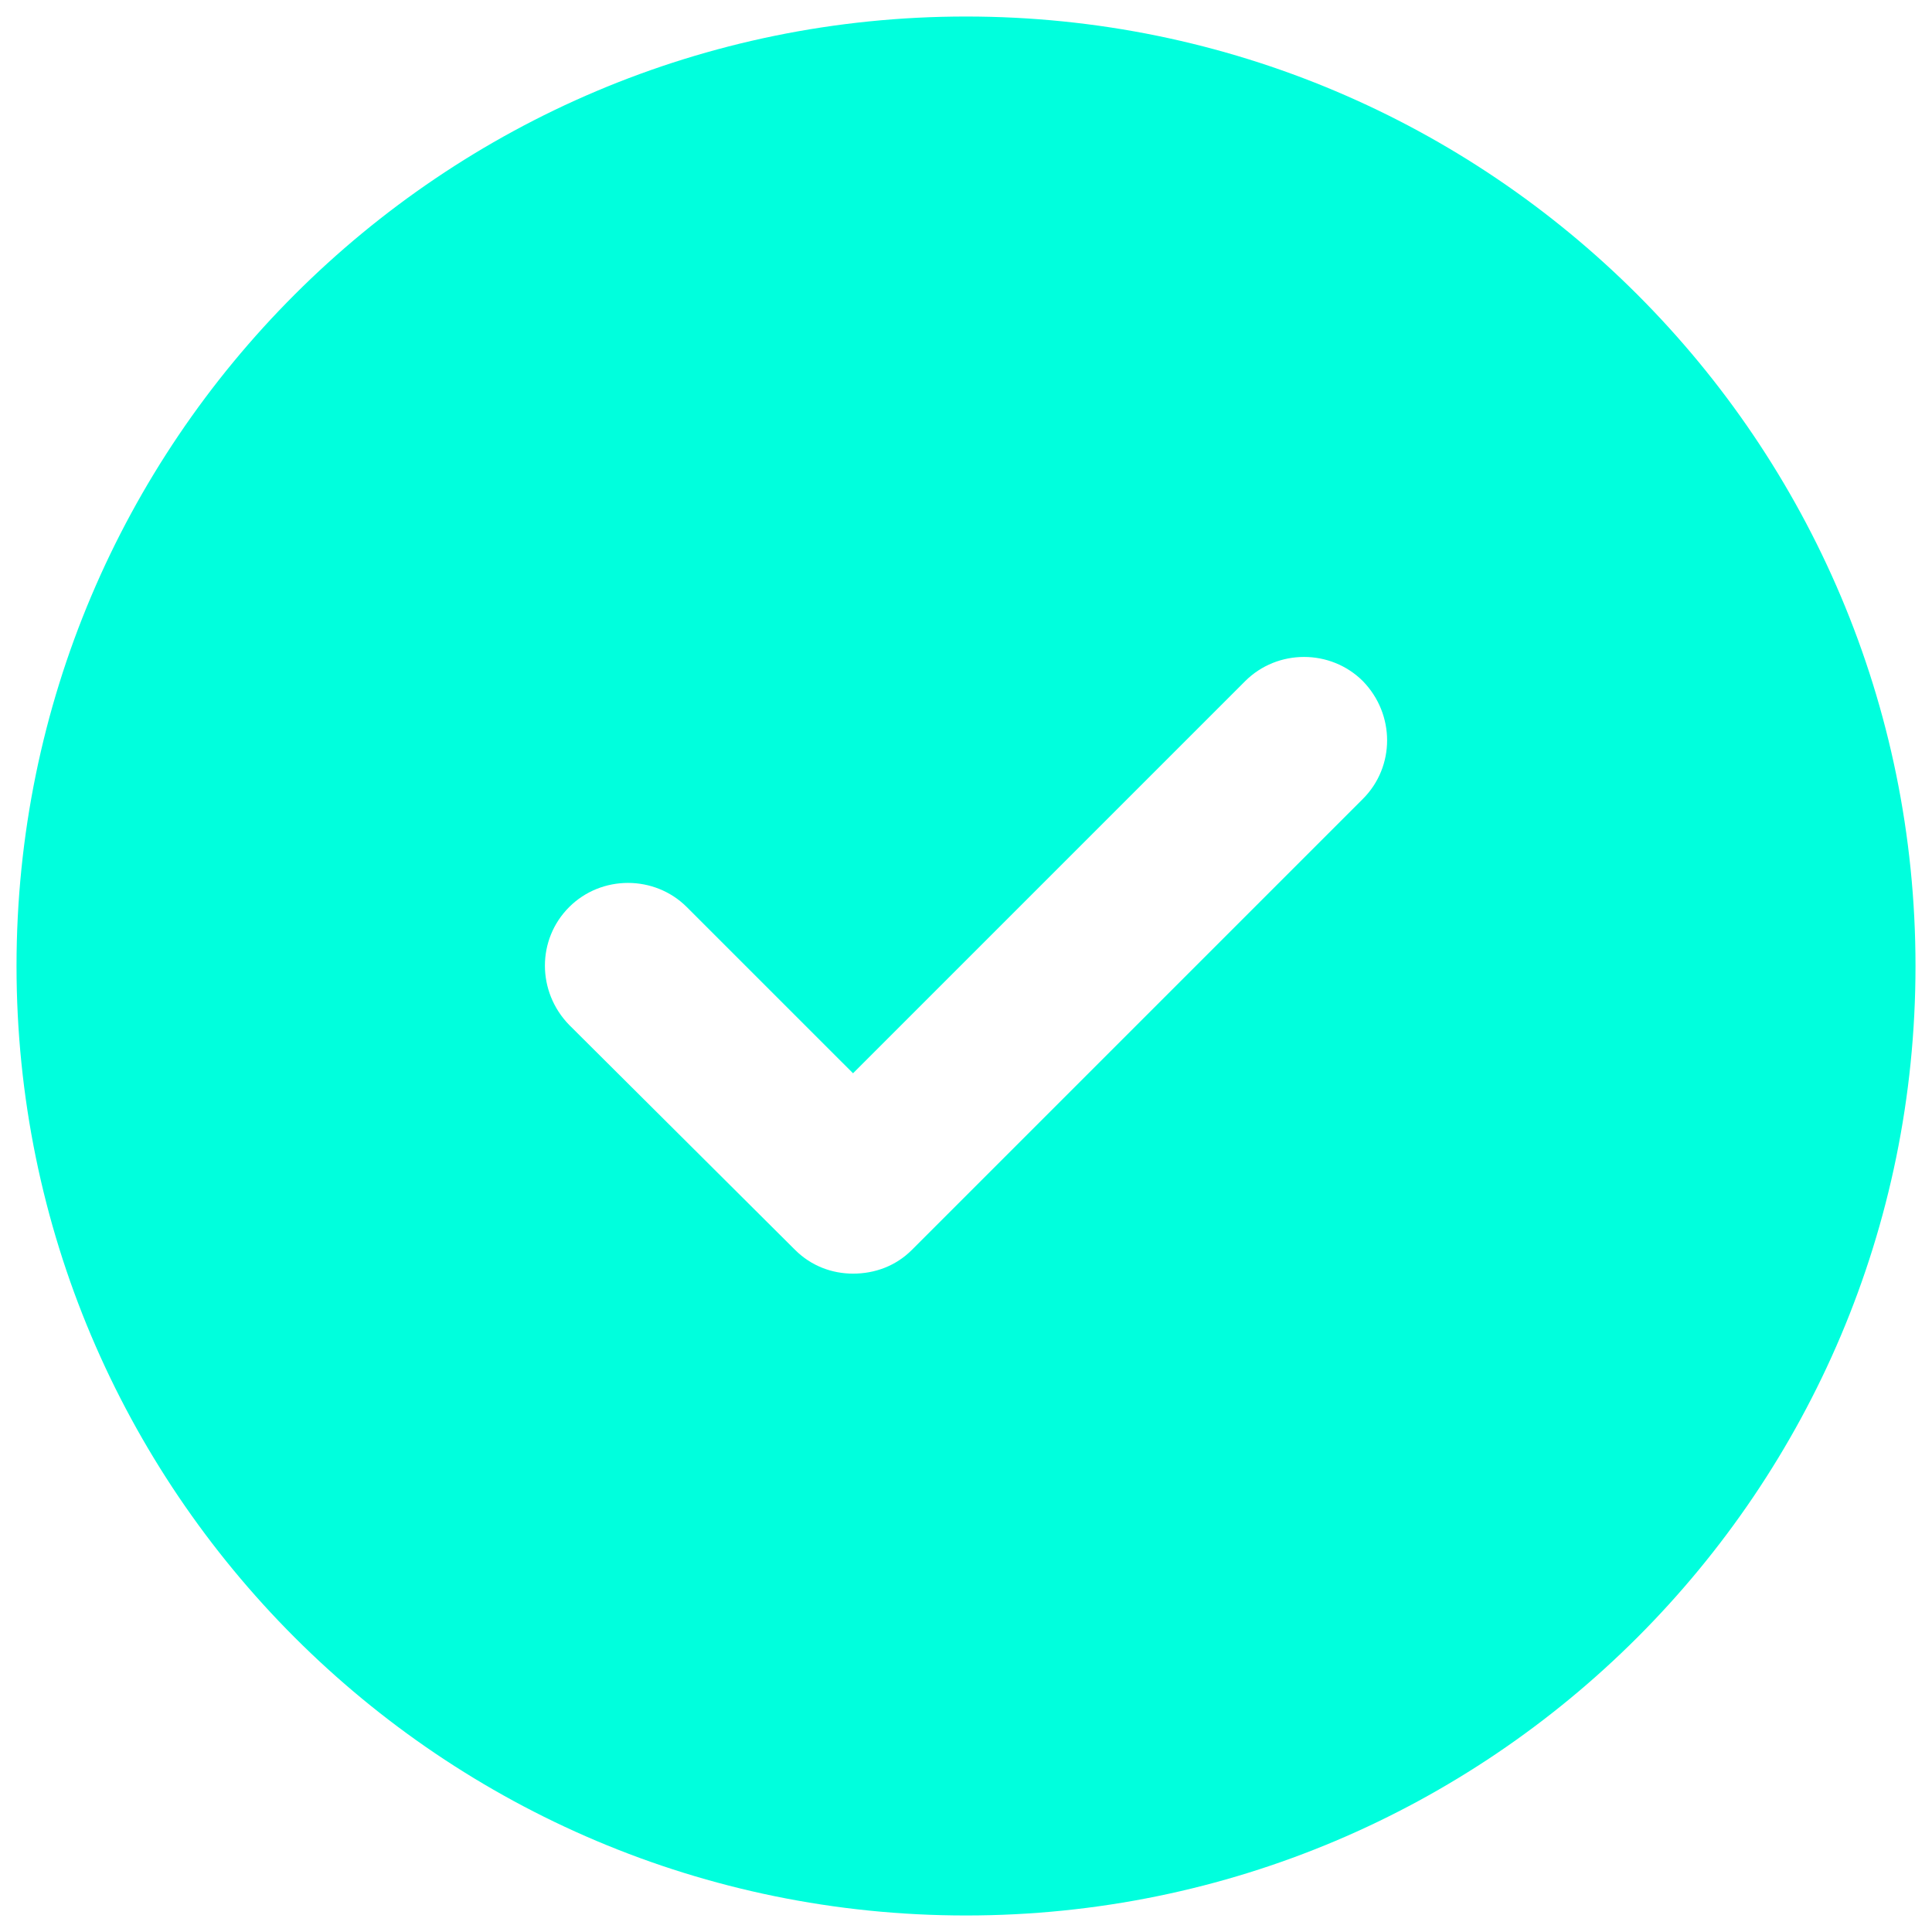 <svg width="78" height="78" viewBox="0 0 78 78" fill="none" xmlns="http://www.w3.org/2000/svg">
<path fill-rule="evenodd" clip-rule="evenodd" d="M39 77.333C60.171 77.333 77.334 60.171 77.334 39C77.334 17.829 60.171 0.667 39 0.667C17.829 0.667 0.667 17.829 0.667 39C0.667 60.171 17.829 77.333 39 77.333ZM36.815 50.462L55.024 32.253C56.327 30.95 56.327 28.841 55.024 27.5C53.72 26.197 51.574 26.197 50.27 27.5L34.439 43.331L27.73 36.623C26.427 35.32 24.28 35.32 22.977 36.623C21.674 37.926 21.674 40.035 22.977 41.377L32.1 50.462C32.752 51.113 33.595 51.42 34.439 51.42C35.32 51.42 36.164 51.113 36.815 50.462Z" fill="#00FFDD"/>
</svg>
